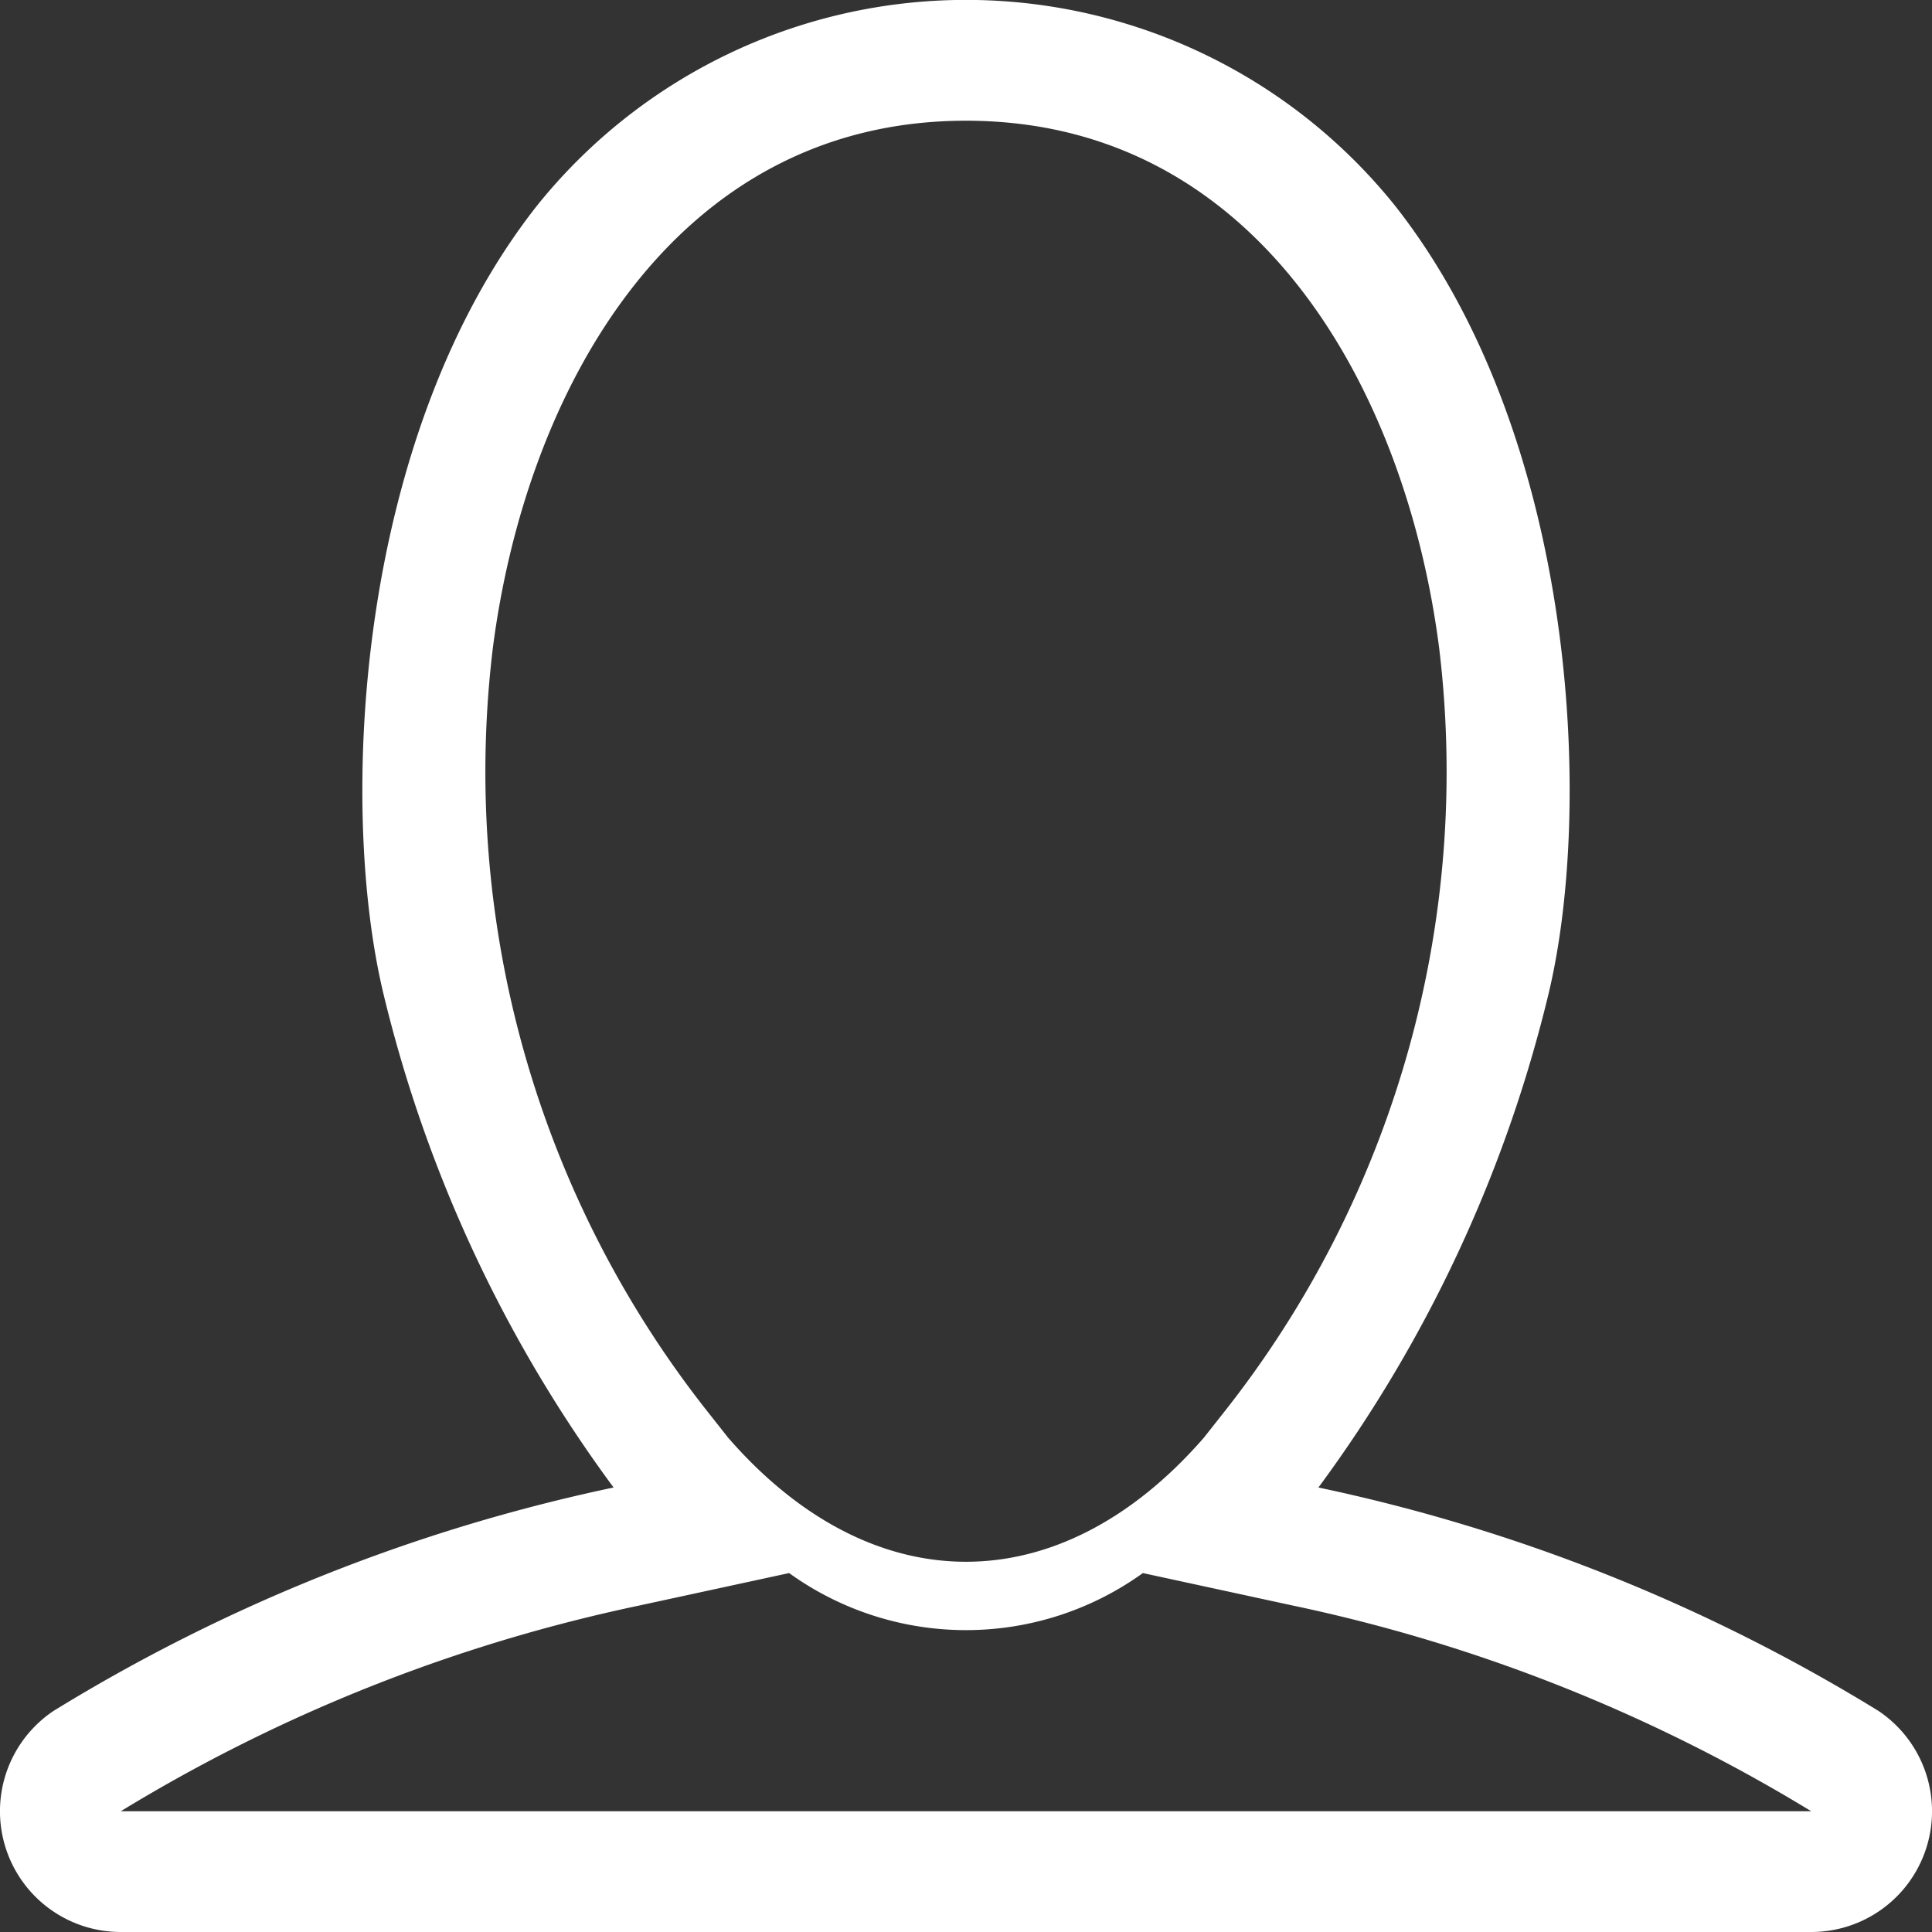 <svg xmlns="http://www.w3.org/2000/svg" width="56" height="56" viewBox="0 0 56 56">
  <rect x="0" y="0" width="56" height="56" fill="#333333" stroke="none"/>
  <defs>
    <style>
      .cls-1 {
        fill: #fff;
        fill-rule: evenodd;
      }
    </style>
  </defs>
  <path id="user" class="cls-1" d="M735.441,836.587a51.109,51.109,0,0,0-16.226-6.471,39.74,39.74,0,0,0,6.668-14.3c1.318-5.474.807-16.184-4.45-22.857a15.945,15.945,0,0,0-24.866,0c-5.257,6.673-5.768,17.383-4.45,22.857a39.723,39.723,0,0,0,6.668,14.3,51.109,51.109,0,0,0-16.226,6.471A3.5,3.5,0,0,0,684.5,843h49A3.5,3.5,0,0,0,735.441,836.587Zm-18.974-8.64-0.573.726c-4.173,4.794-9.615,4.794-13.788,0l-0.573-.726a29.915,29.915,0,0,1-6.251-22.137c0.955-7.489,5.247-15.311,13.718-15.311s12.763,7.822,13.718,15.311A29.921,29.921,0,0,1,716.467,827.947ZM684.5,839.5a47.647,47.647,0,0,1,15.025-5.962l4.348-.942a8.773,8.773,0,0,0,10.254,0l4.348,0.942A47.71,47.71,0,0,1,733.5,839.5h-49Z" transform="translate(-681 -787)"/>
</svg>
